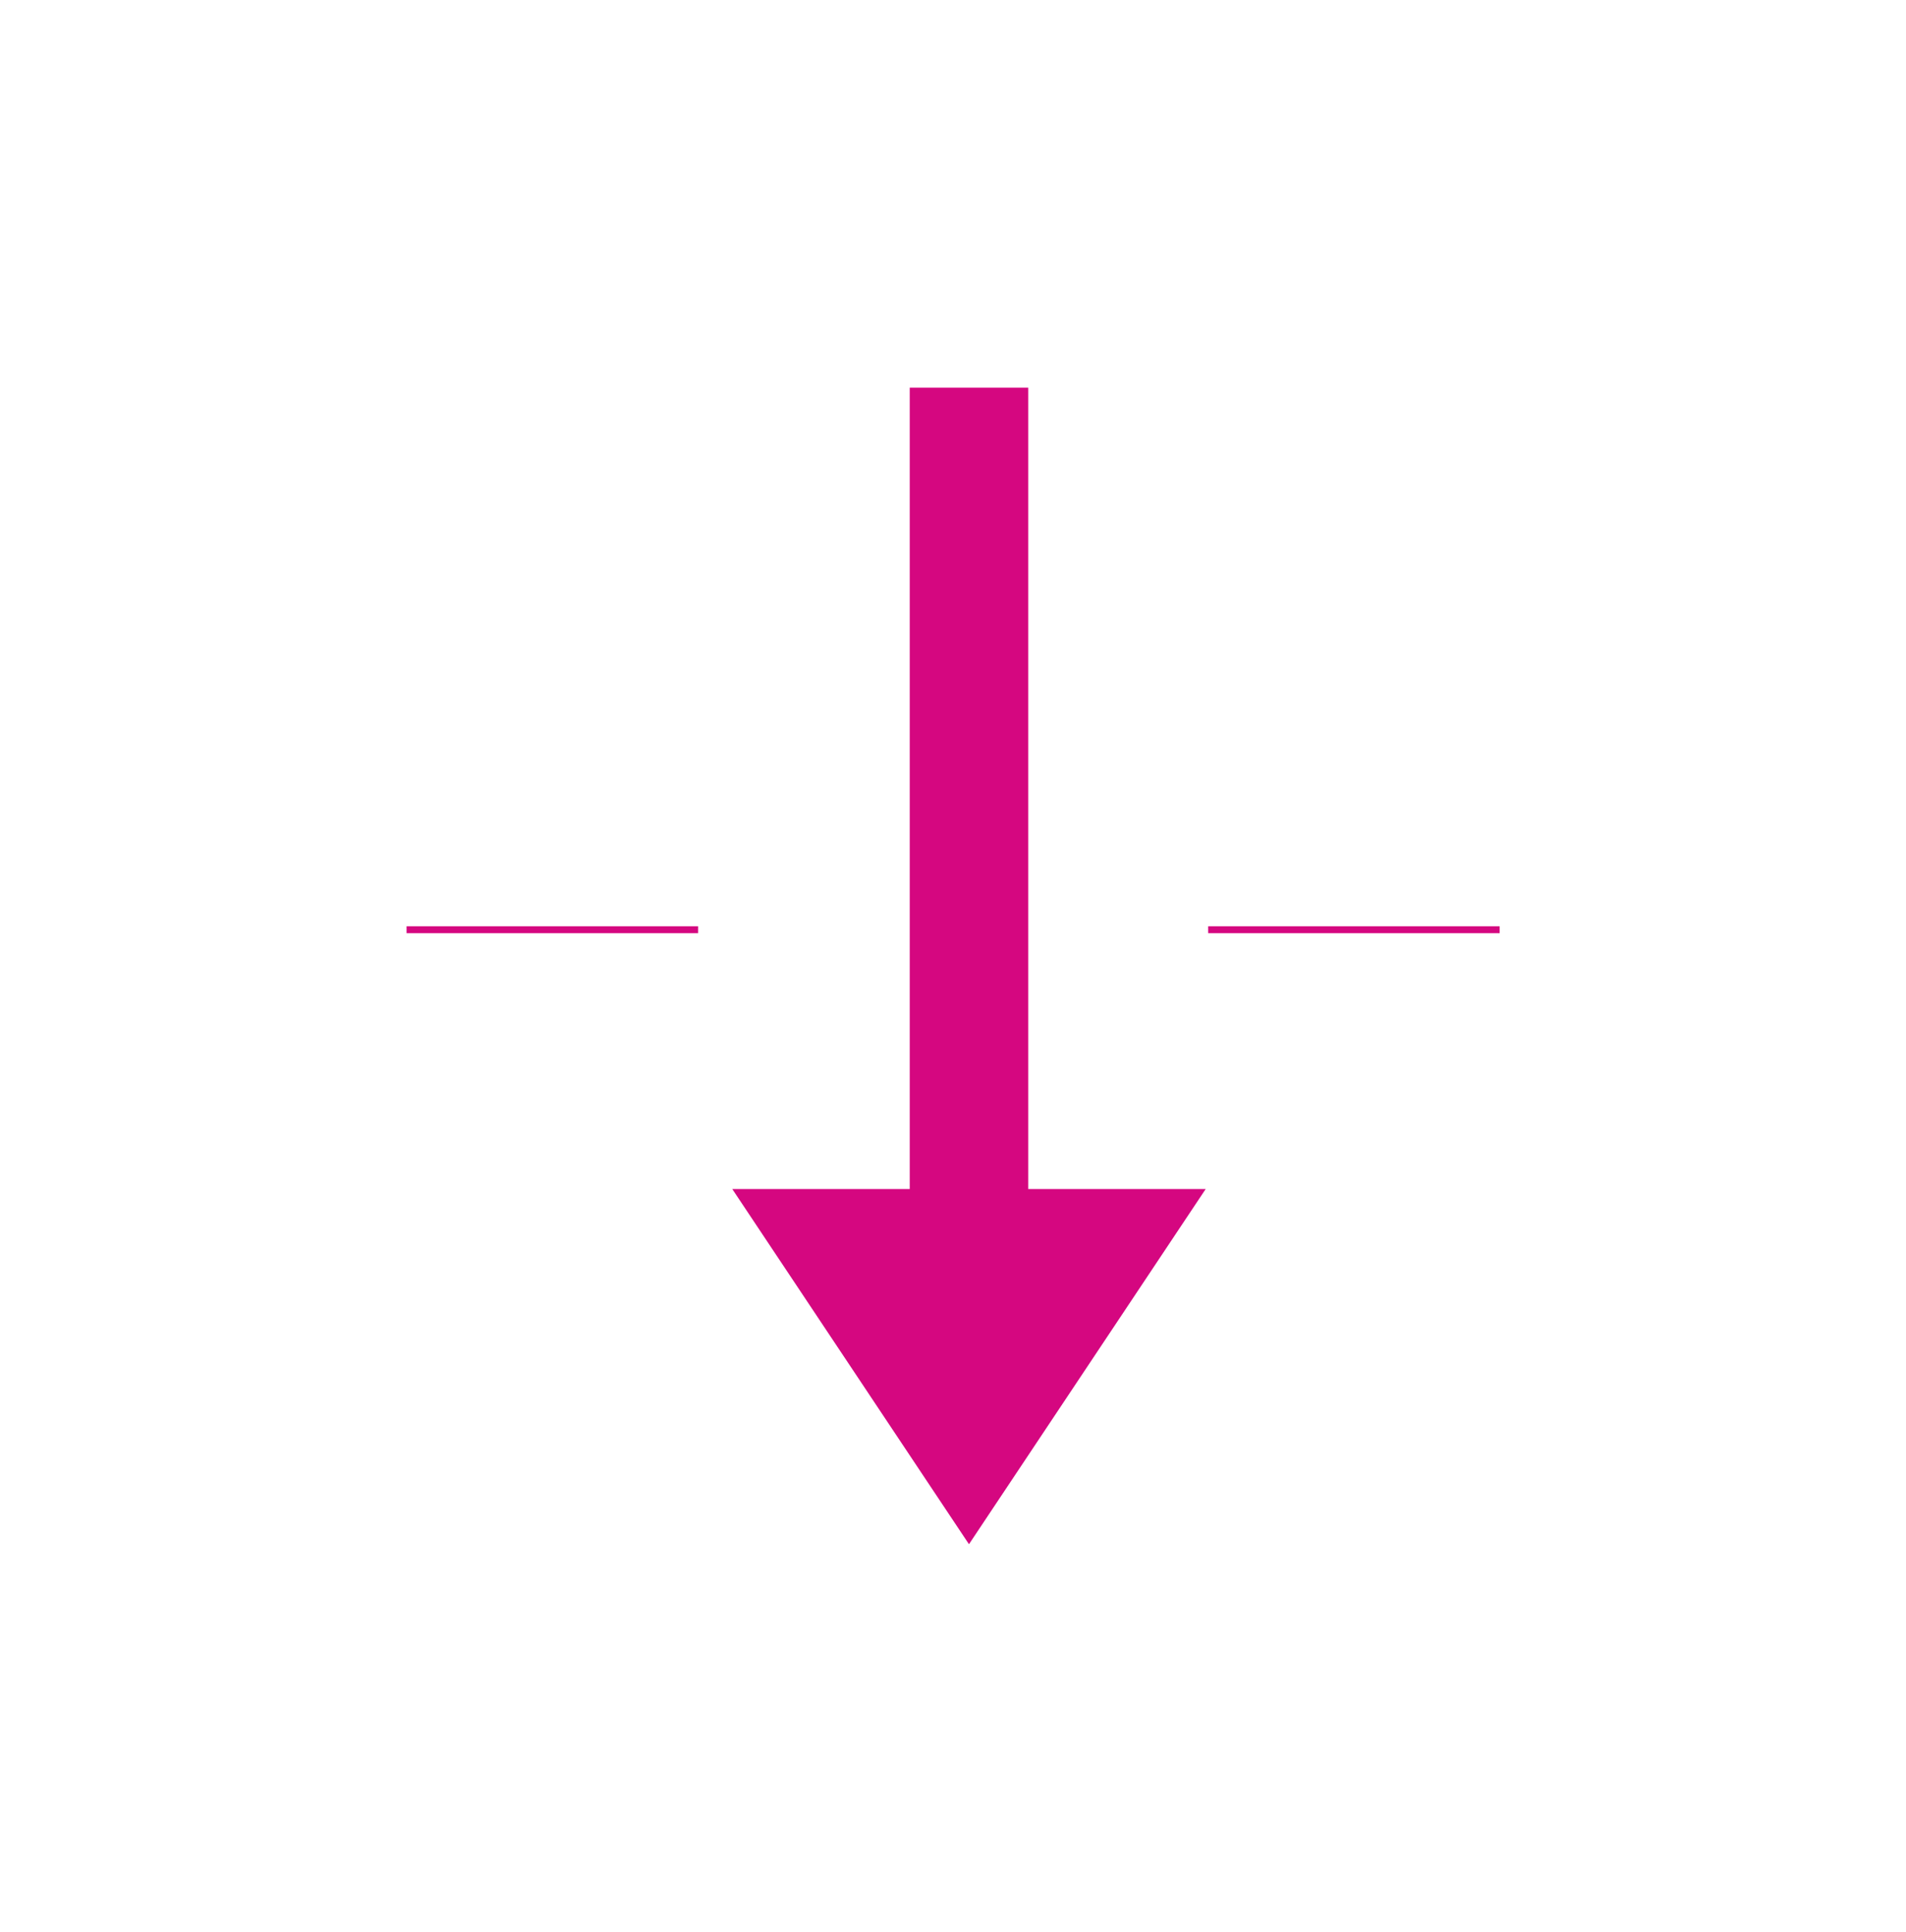<svg id="Capa_1" data-name="Capa 1" xmlns="http://www.w3.org/2000/svg" viewBox="0 0 77.54 78.59"><defs><style>.cls-1{fill:#d50780;}</style></defs><title>logo__circulo</title><polygon class="cls-1" points="41.83 48.37 41.83 15.77 37.01 15.77 37.01 48.37 29.79 48.37 39.42 62.82 49.05 48.37 41.83 48.37"/><rect class="cls-1" x="16.54" y="37.68" width="11.86" height="0.28"/><rect class="cls-1" x="49.15" y="37.68" width="11.86" height="0.28"/></svg>
